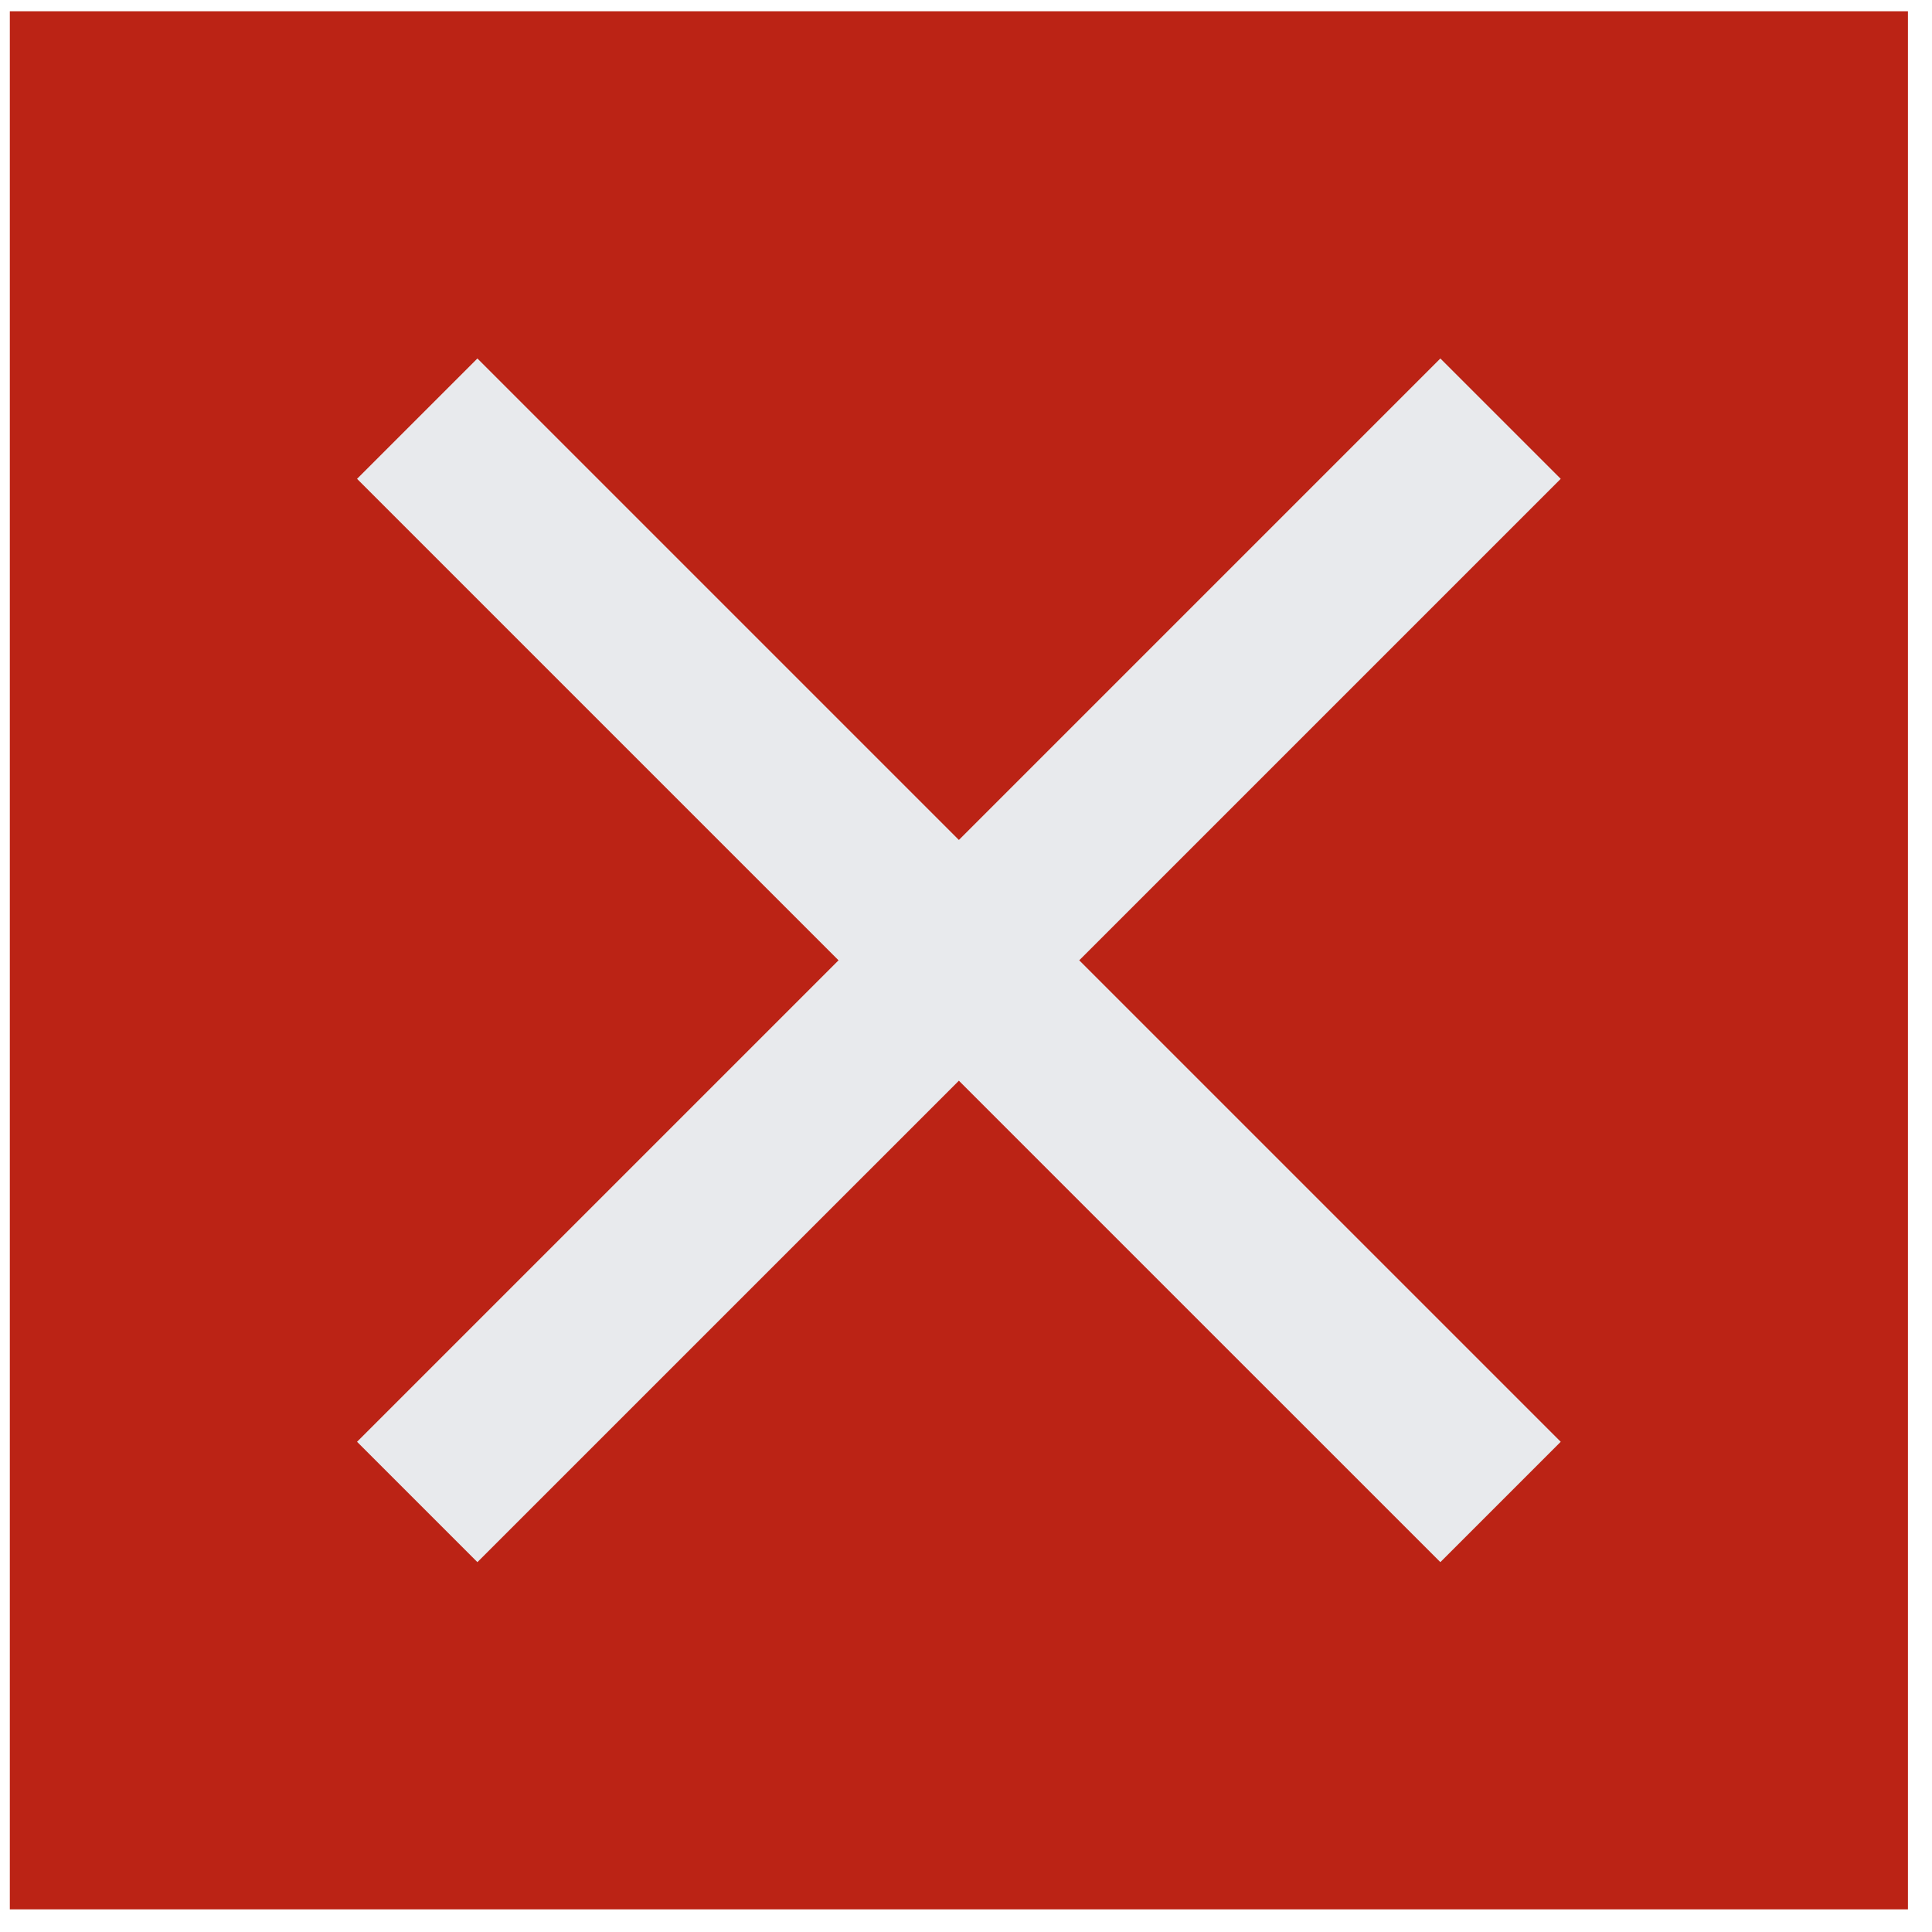 <svg width="57" height="57" viewBox="0 0 57 57" fill="none" xmlns="http://www.w3.org/2000/svg">
<g id="Header__menu">
<rect width="56" height="56" transform="translate(0.29 0.332)" fill="#BB2315"/>
<path id="close__icon" d="M14.085 46.088L10.534 42.537L24.739 28.332L10.534 14.127L14.085 10.576L28.29 24.781L42.495 10.576L46.046 14.127L31.841 28.332L46.046 42.537L42.495 46.088L28.29 31.884L14.085 46.088Z" fill="#E8EAED"/>
</g>
</svg>
